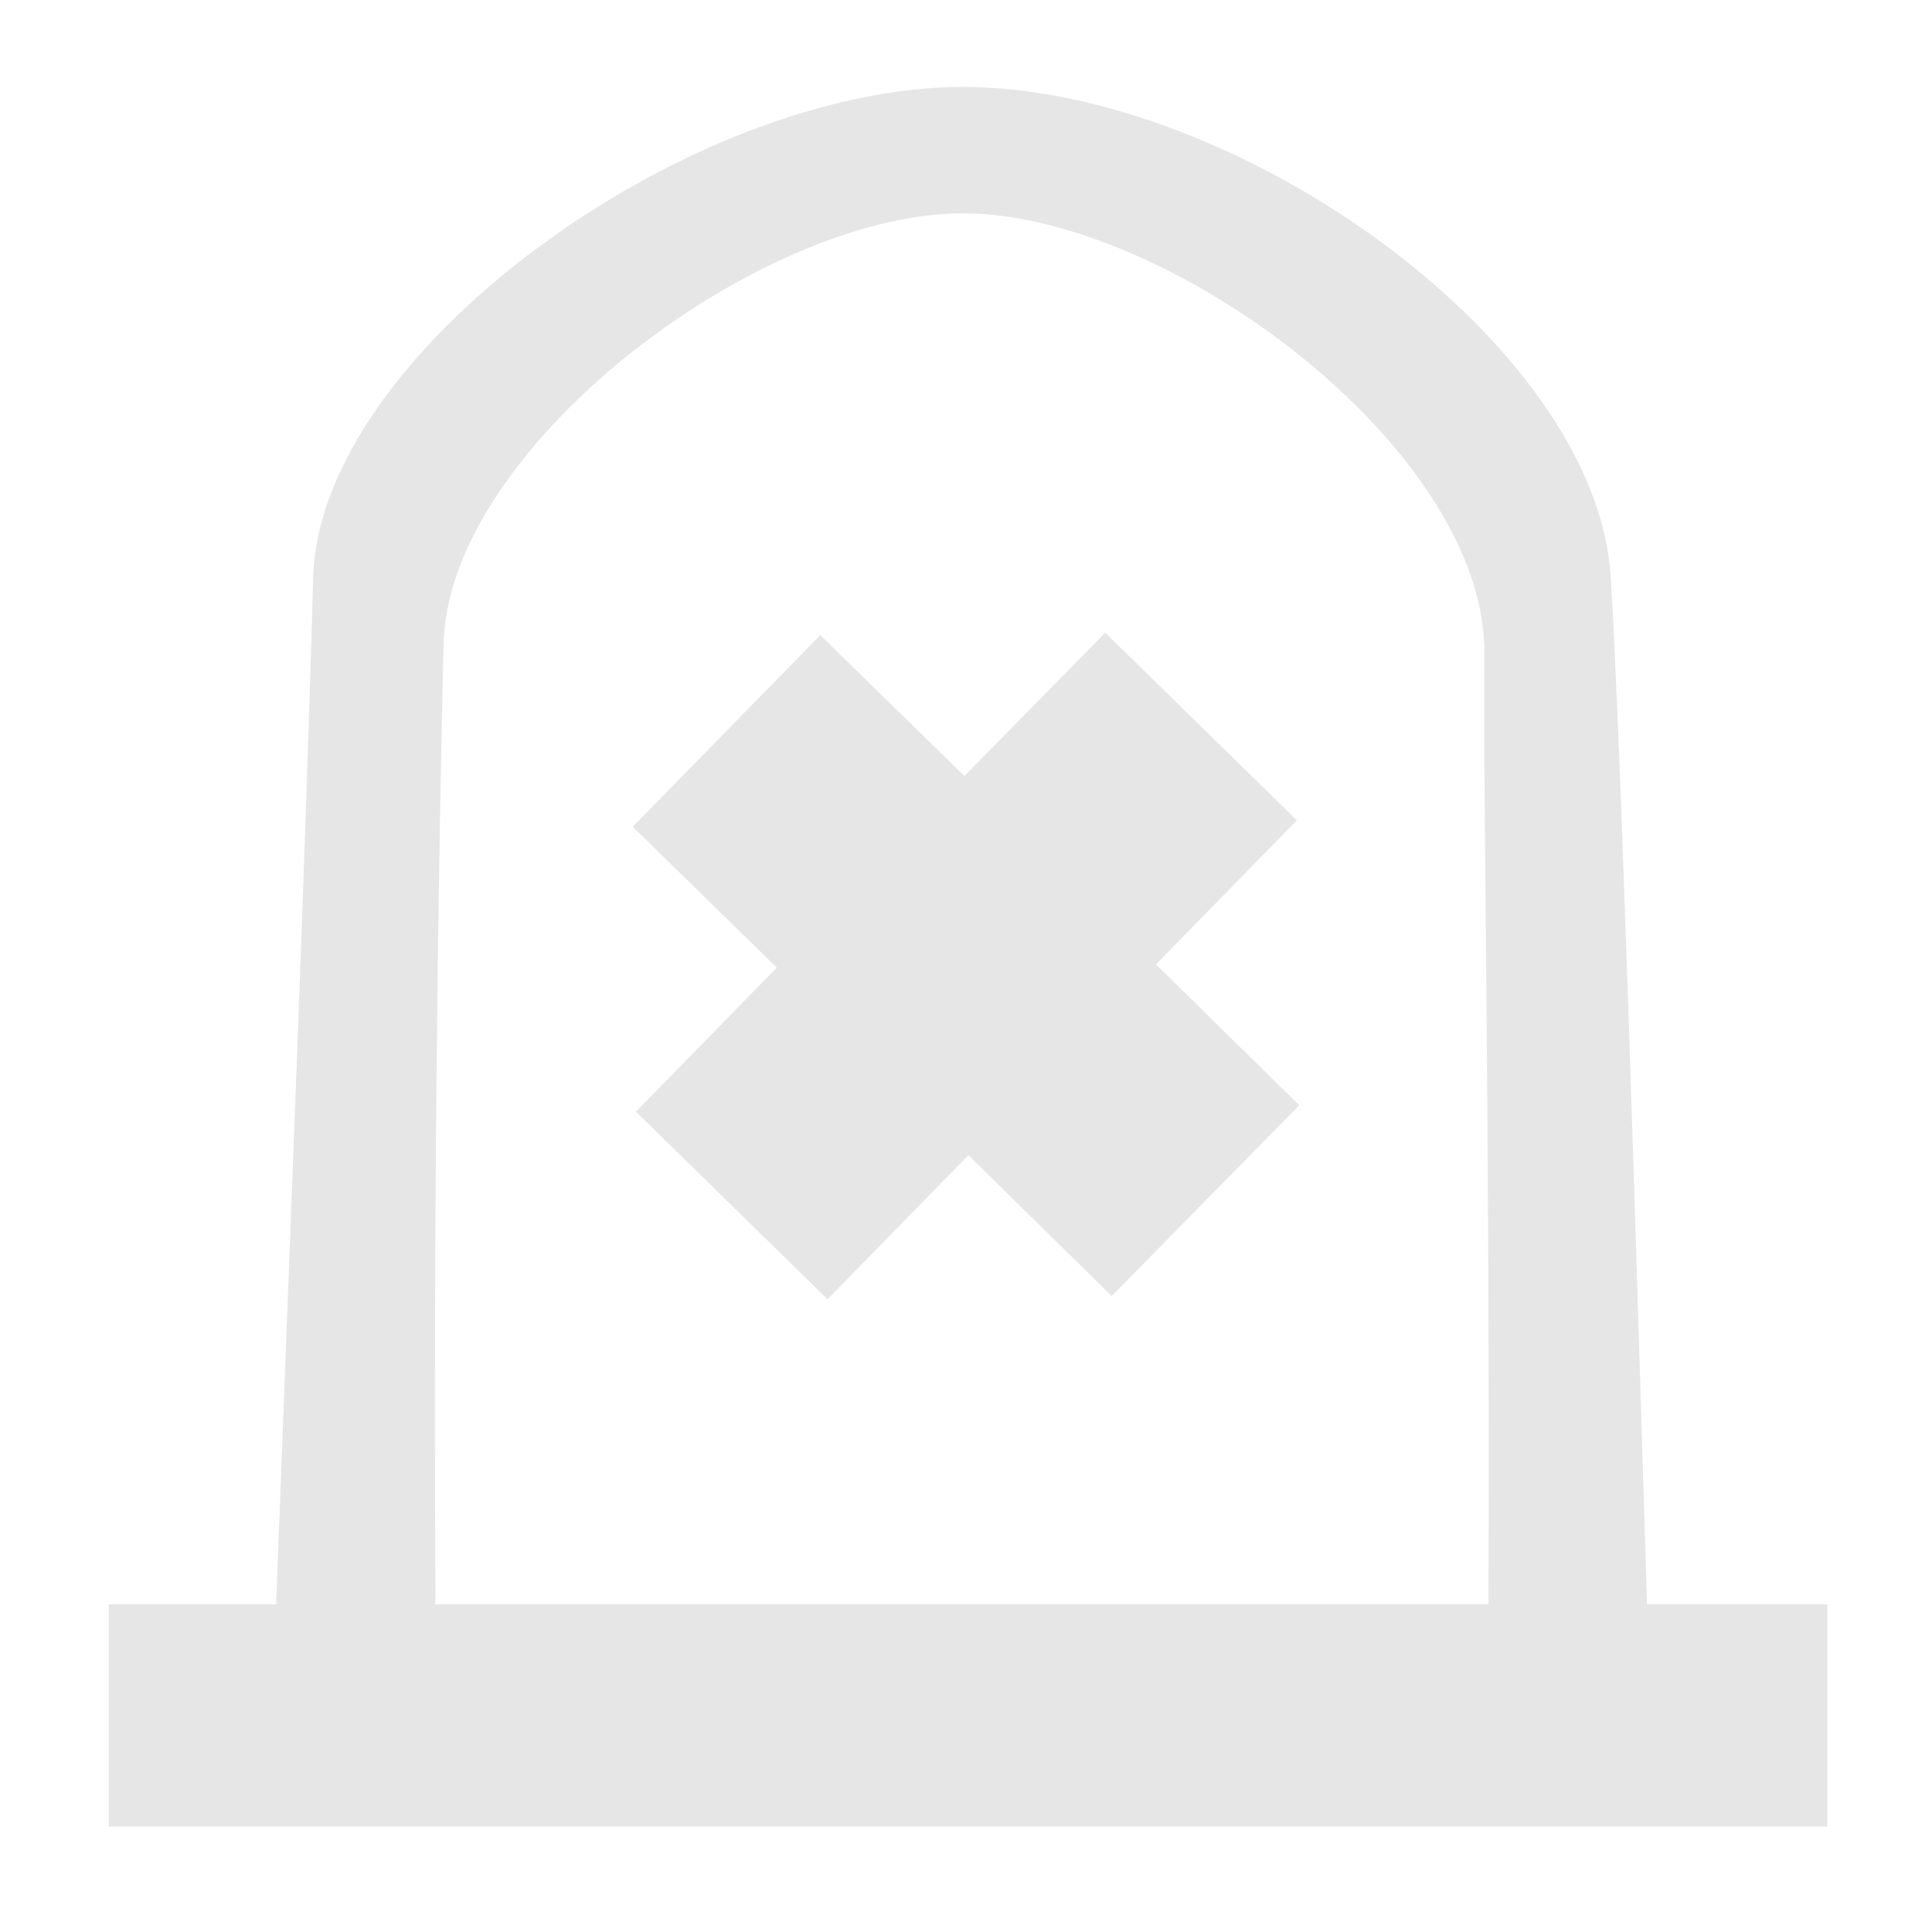 <svg xmlns="http://www.w3.org/2000/svg" width="24" height="24" version="1"><path d="M11.96 1.08c-3.4 0-8 3.3-8.07 6.1-.08 3.04-.3 8.53-.46 12.75H1.35v2.76H22.7v-2.76h-2.24c-.15-4.92-.32-10.58-.45-12.75-.17-2.91-4.64-6.1-8.05-6.1zm0 1.57c2.56 0 6.49 2.93 6.48 5.46-.02 1.72.07 5.68.05 11.82H5.39l.02-.01c-.04-6.61.1-11.87.1-11.87 0-2.45 3.9-5.4 6.45-5.4zm1.77 5.21l-1.75 1.78-1.79-1.75-2.33 2.38 1.79 1.75-1.75 1.79 2.38 2.33 1.75-1.79 1.78 1.75 2.33-2.37-1.78-1.75 1.75-1.79-2.38-2.33z" fill="#e6e6e6"/></svg>

